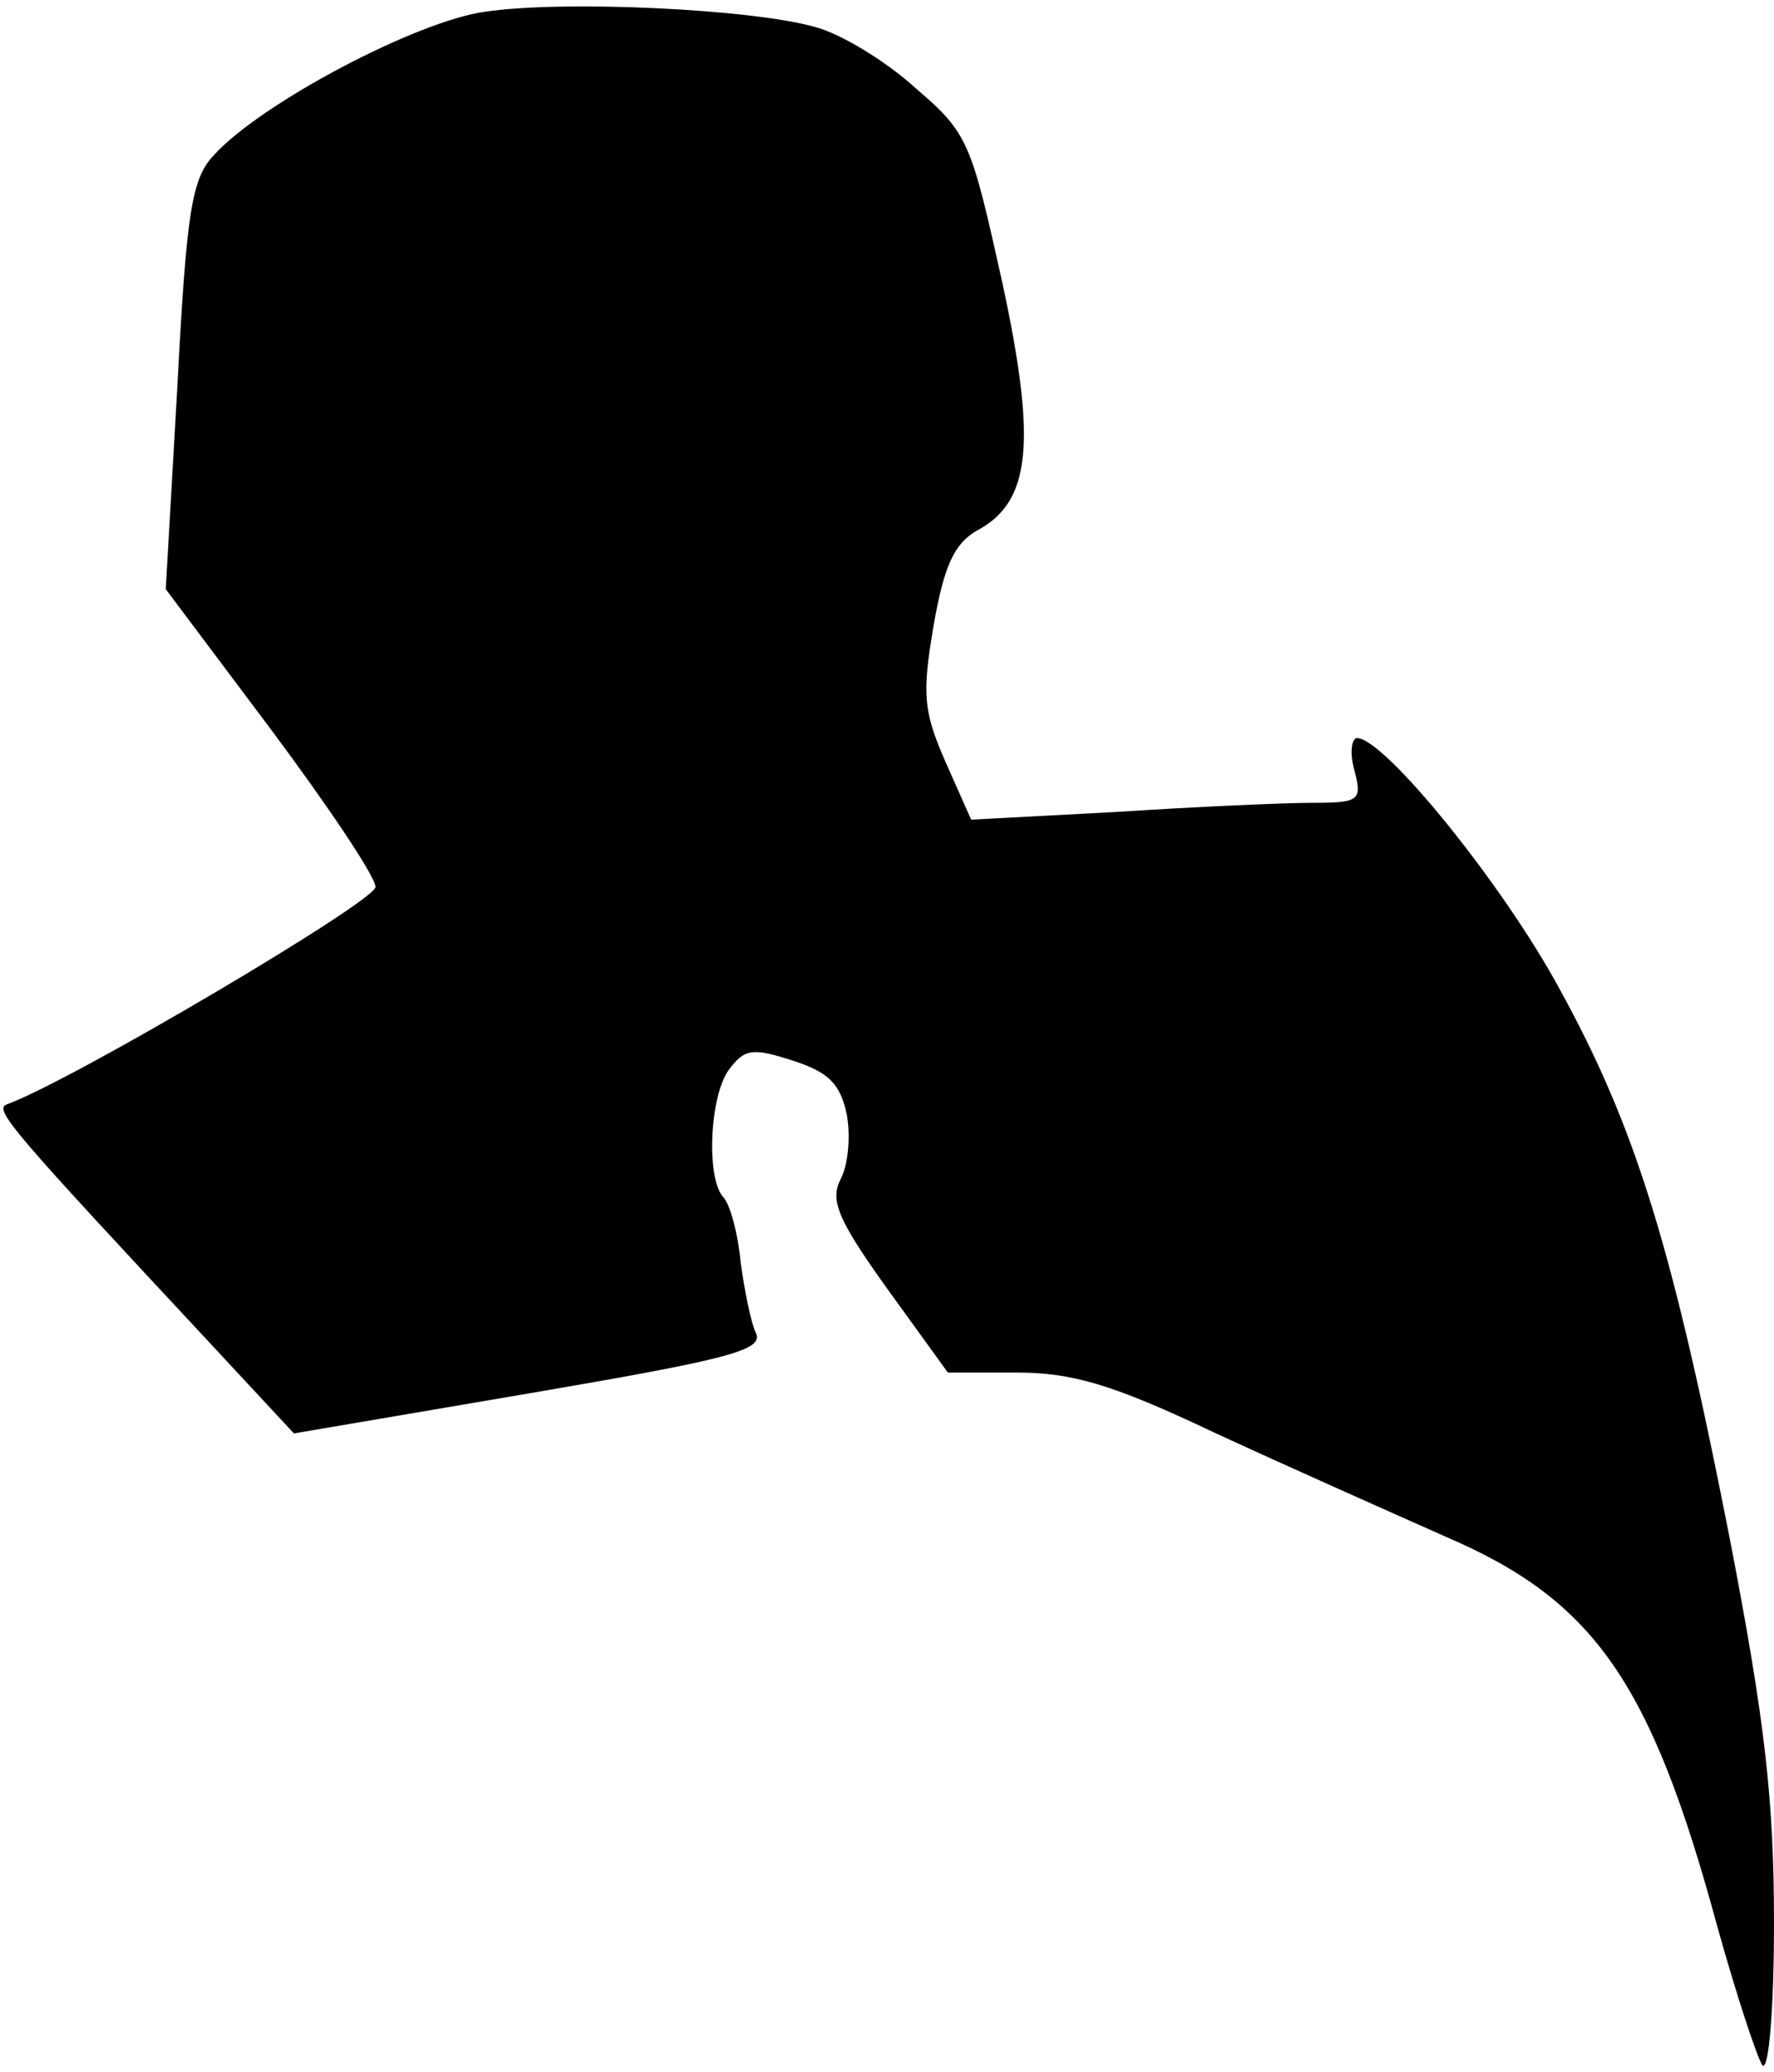 <?xml version="1.0" standalone="no"?>
<!DOCTYPE svg PUBLIC "-//W3C//DTD SVG 20010904//EN"
 "http://www.w3.org/TR/2001/REC-SVG-20010904/DTD/svg10.dtd">
<svg version="1.0" xmlns="http://www.w3.org/2000/svg"
 width="137pt" height="160pt" viewBox="0 0 137 160"
 preserveAspectRatio="xMidYMid meet">
<g transform="translate(0,160) scale(0.1,-0.1)"
fill="#000000" stroke="none">
<path fill="#000000" stroke="none" d="M375 1591 c-53 -7 -174 -71 -210 -111
-17 -18 -21 -44 -28 -178 l-9 -157 81 -108 c44 -59 81 -114 81 -122 0 -11
-235 -150 -285 -168 -10 -4 6 -22 156 -183 l66 -71 182 31 c152 26 180 33 175
46 -4 8 -9 33 -12 55 -2 22 -8 44 -13 50 -14 14 -11 79 4 99 12 16 18 17 49 7
28 -9 37 -18 42 -42 3 -17 1 -39 -5 -50 -8 -16 -2 -31 36 -84 l47 -65 53 0
c43 0 74 -9 152 -46 54 -25 135 -61 180 -81 114 -49 158 -112 209 -300 15 -54
31 -102 35 -108 5 -5 9 44 9 110 0 95 -7 156 -34 296 -44 224 -72 317 -132
426 -44 81 -135 193 -156 193 -4 0 -6 -11 -2 -25 6 -23 4 -25 -32 -25 -22 0
-90 -3 -151 -7 l-113 -6 -20 45 c-17 39 -18 52 -9 105 8 46 16 63 33 73 42 22
47 67 20 192 -24 108 -26 115 -67 150 -23 21 -58 42 -77 47 -48 14 -194 21
-255 12z"/>
</g>
</svg>

